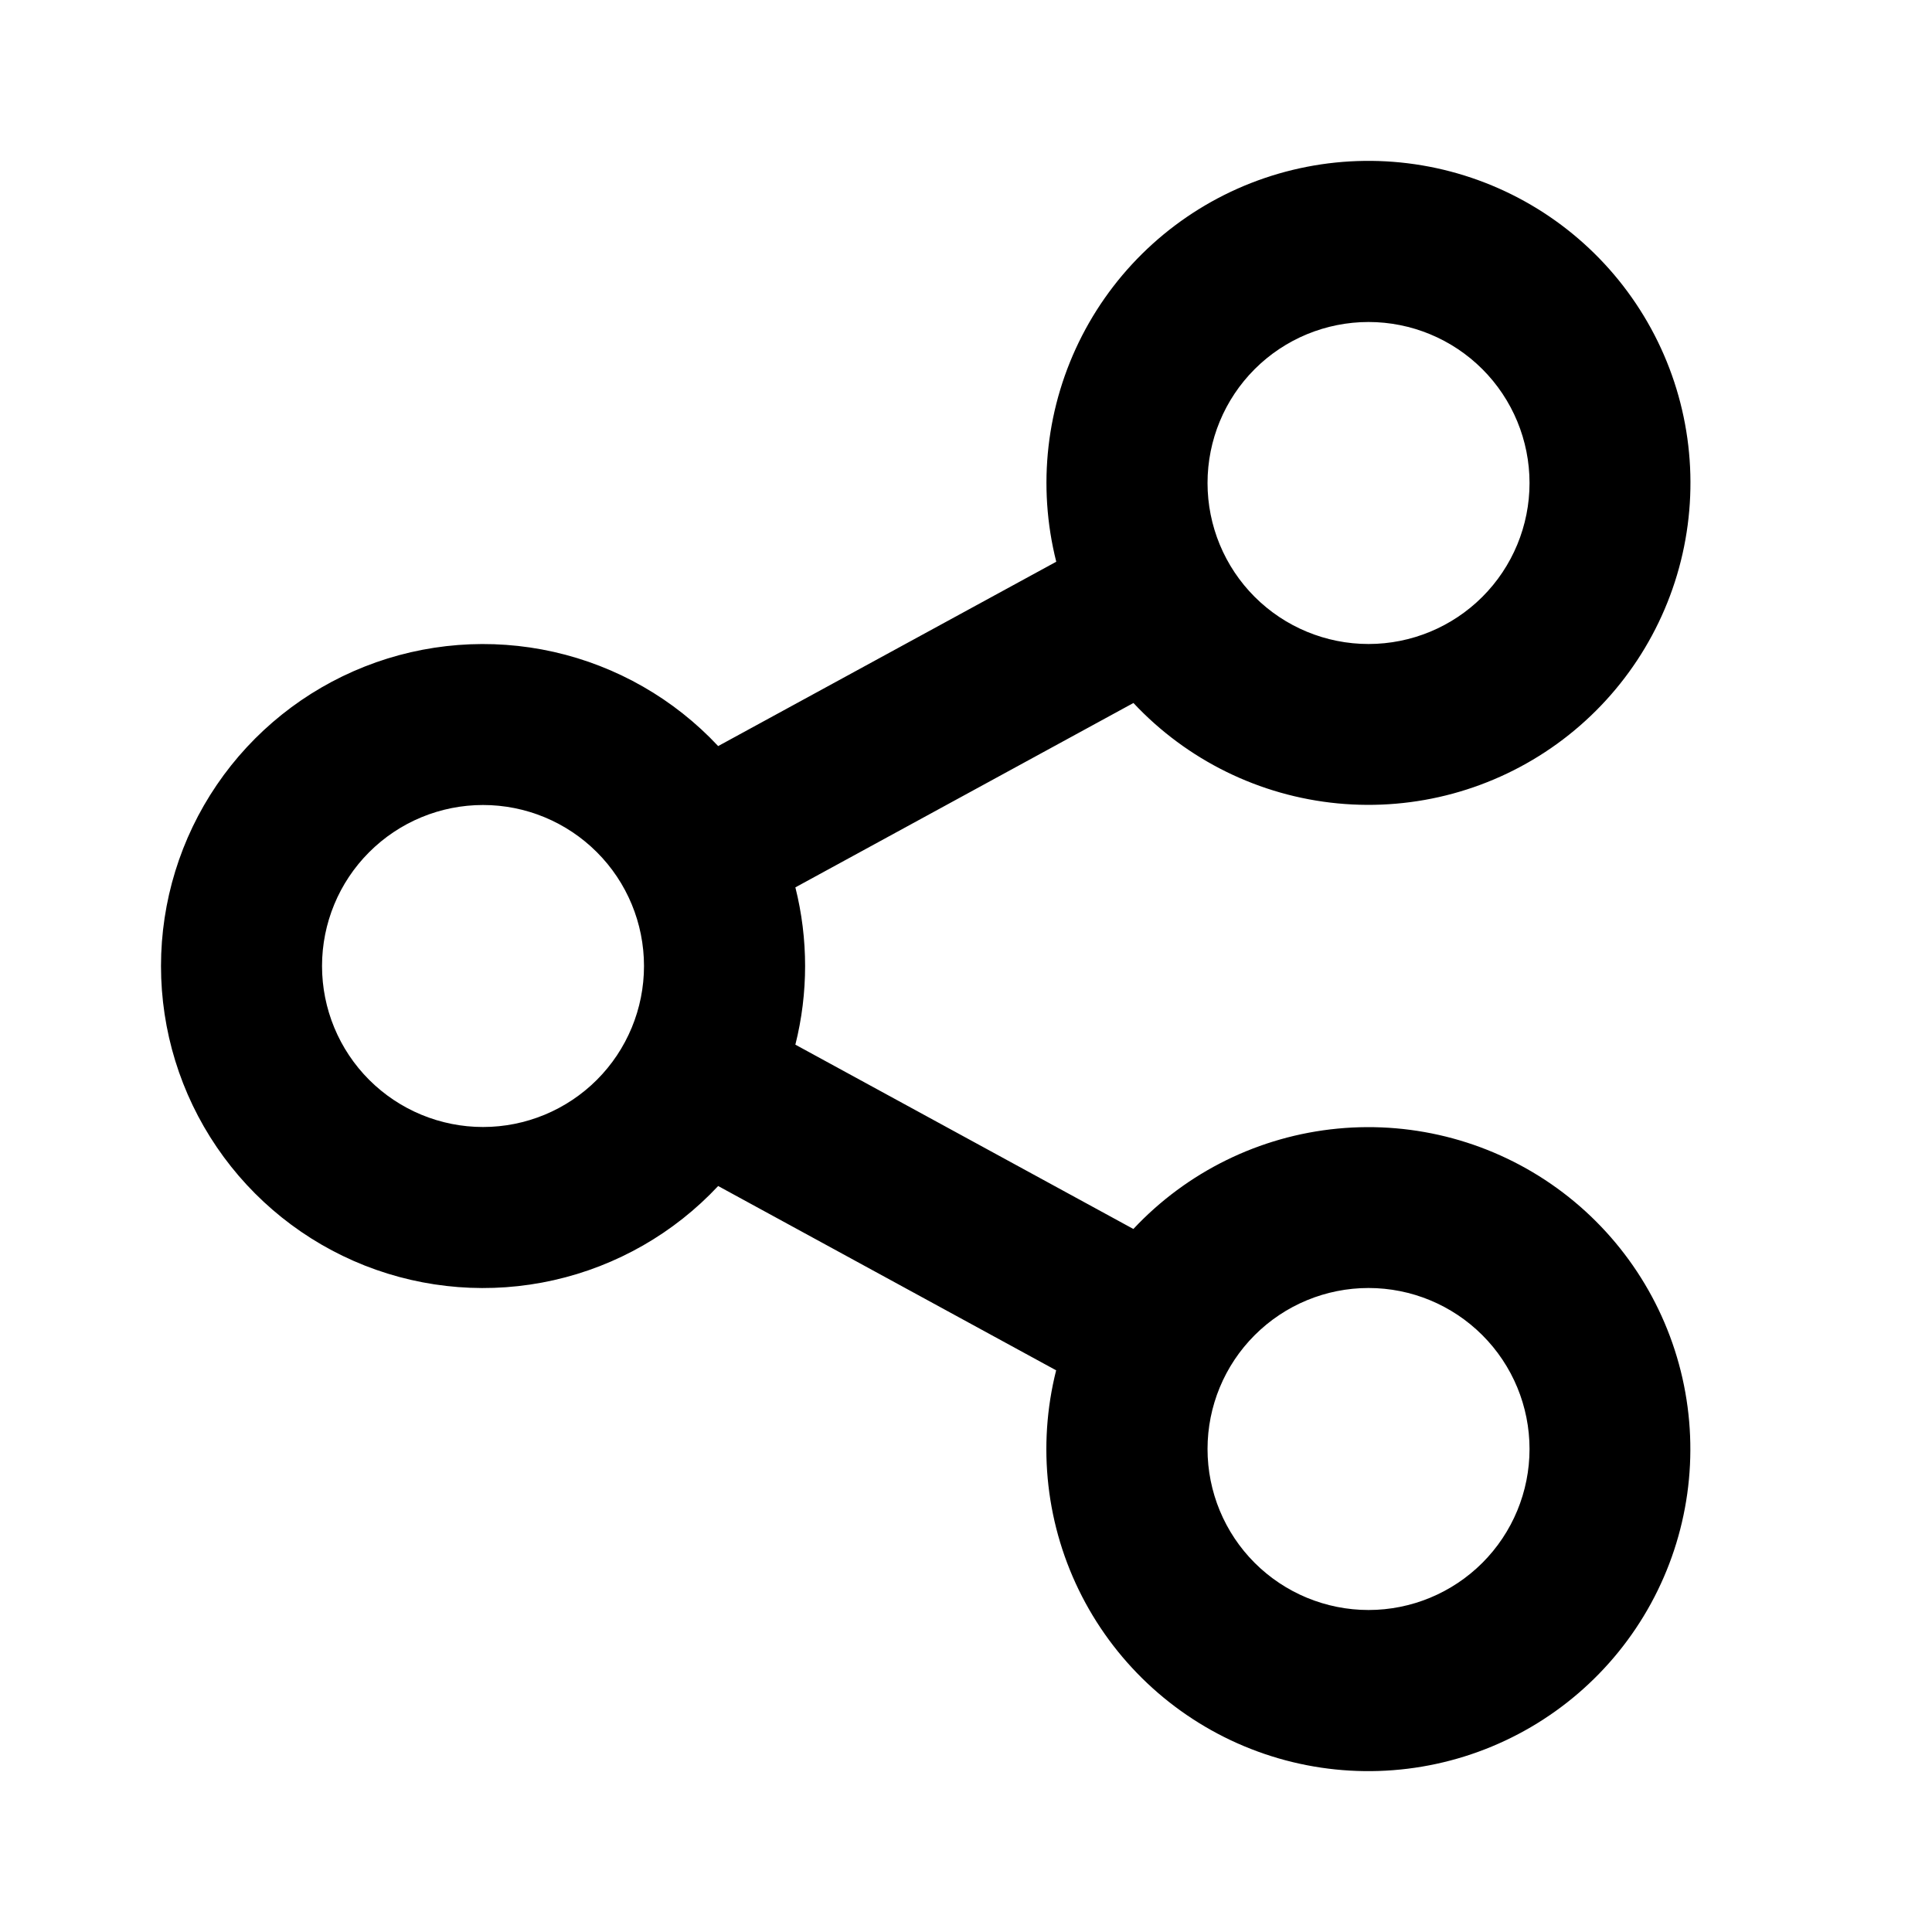 <svg width="60" height="60" viewBox="0 0 60 60" fill="none" xmlns="http://www.w3.org/2000/svg">
<path d="M32.8 42.557L22.303 36.833C20.933 38.298 19.153 39.317 17.196 39.757C15.238 40.198 13.194 40.039 11.328 39.303C9.462 38.566 7.86 37.285 6.732 35.626C5.603 33.967 5 32.008 5 30.001C5 27.995 5.603 26.035 6.732 24.376C7.86 22.718 9.462 21.437 11.328 20.7C13.194 19.963 15.238 19.805 17.196 20.245C19.153 20.686 20.933 21.705 22.303 23.17L32.803 17.445C32.207 15.085 32.492 12.589 33.605 10.424C34.717 8.26 36.581 6.575 38.847 5.686C41.113 4.798 43.625 4.766 45.913 5.597C48.201 6.428 50.107 8.065 51.274 10.201C52.441 12.336 52.789 14.825 52.253 17.199C51.717 19.573 50.333 21.67 48.361 23.097C46.389 24.524 43.965 25.183 41.542 24.95C39.119 24.717 36.864 23.609 35.2 21.832L24.701 27.558C25.104 29.161 25.104 30.839 24.701 32.443L35.198 38.167C36.862 36.391 39.117 35.283 41.539 35.05C43.962 34.817 46.387 35.476 48.359 36.903C50.33 38.33 51.714 40.427 52.25 42.801C52.786 45.175 52.438 47.663 51.271 49.799C50.104 51.935 48.198 53.572 45.91 54.403C43.623 55.234 41.111 55.203 38.845 54.314C36.579 53.425 34.715 51.74 33.602 49.576C32.489 47.411 32.204 44.915 32.8 42.555V42.557ZM15.001 35C16.327 35 17.598 34.473 18.536 33.536C19.474 32.598 20 31.326 20 30C20 28.674 19.474 27.402 18.536 26.465C17.598 25.527 16.327 25 15.001 25C13.674 25 12.403 25.527 11.465 26.465C10.527 27.402 10.001 28.674 10.001 30C10.001 31.326 10.527 32.598 11.465 33.536C12.403 34.473 13.674 35 15.001 35ZM42.501 20C43.827 20 45.098 19.473 46.036 18.536C46.974 17.598 47.501 16.326 47.501 15C47.501 13.674 46.974 12.402 46.036 11.464C45.098 10.527 43.827 10 42.501 10C41.174 10 39.903 10.527 38.965 11.464C38.027 12.402 37.501 13.674 37.501 15C37.501 16.326 38.027 17.598 38.965 18.536C39.903 19.473 41.174 20 42.501 20ZM42.501 50C43.827 50 45.098 49.473 46.036 48.536C46.974 47.598 47.501 46.326 47.501 45C47.501 43.674 46.974 42.402 46.036 41.465C45.098 40.527 43.827 40 42.501 40C41.174 40 39.903 40.527 38.965 41.465C38.027 42.402 37.501 43.674 37.501 45C37.501 46.326 38.027 47.598 38.965 48.536C39.903 49.473 41.174 50 42.501 50Z" fill="black"/>
</svg>
